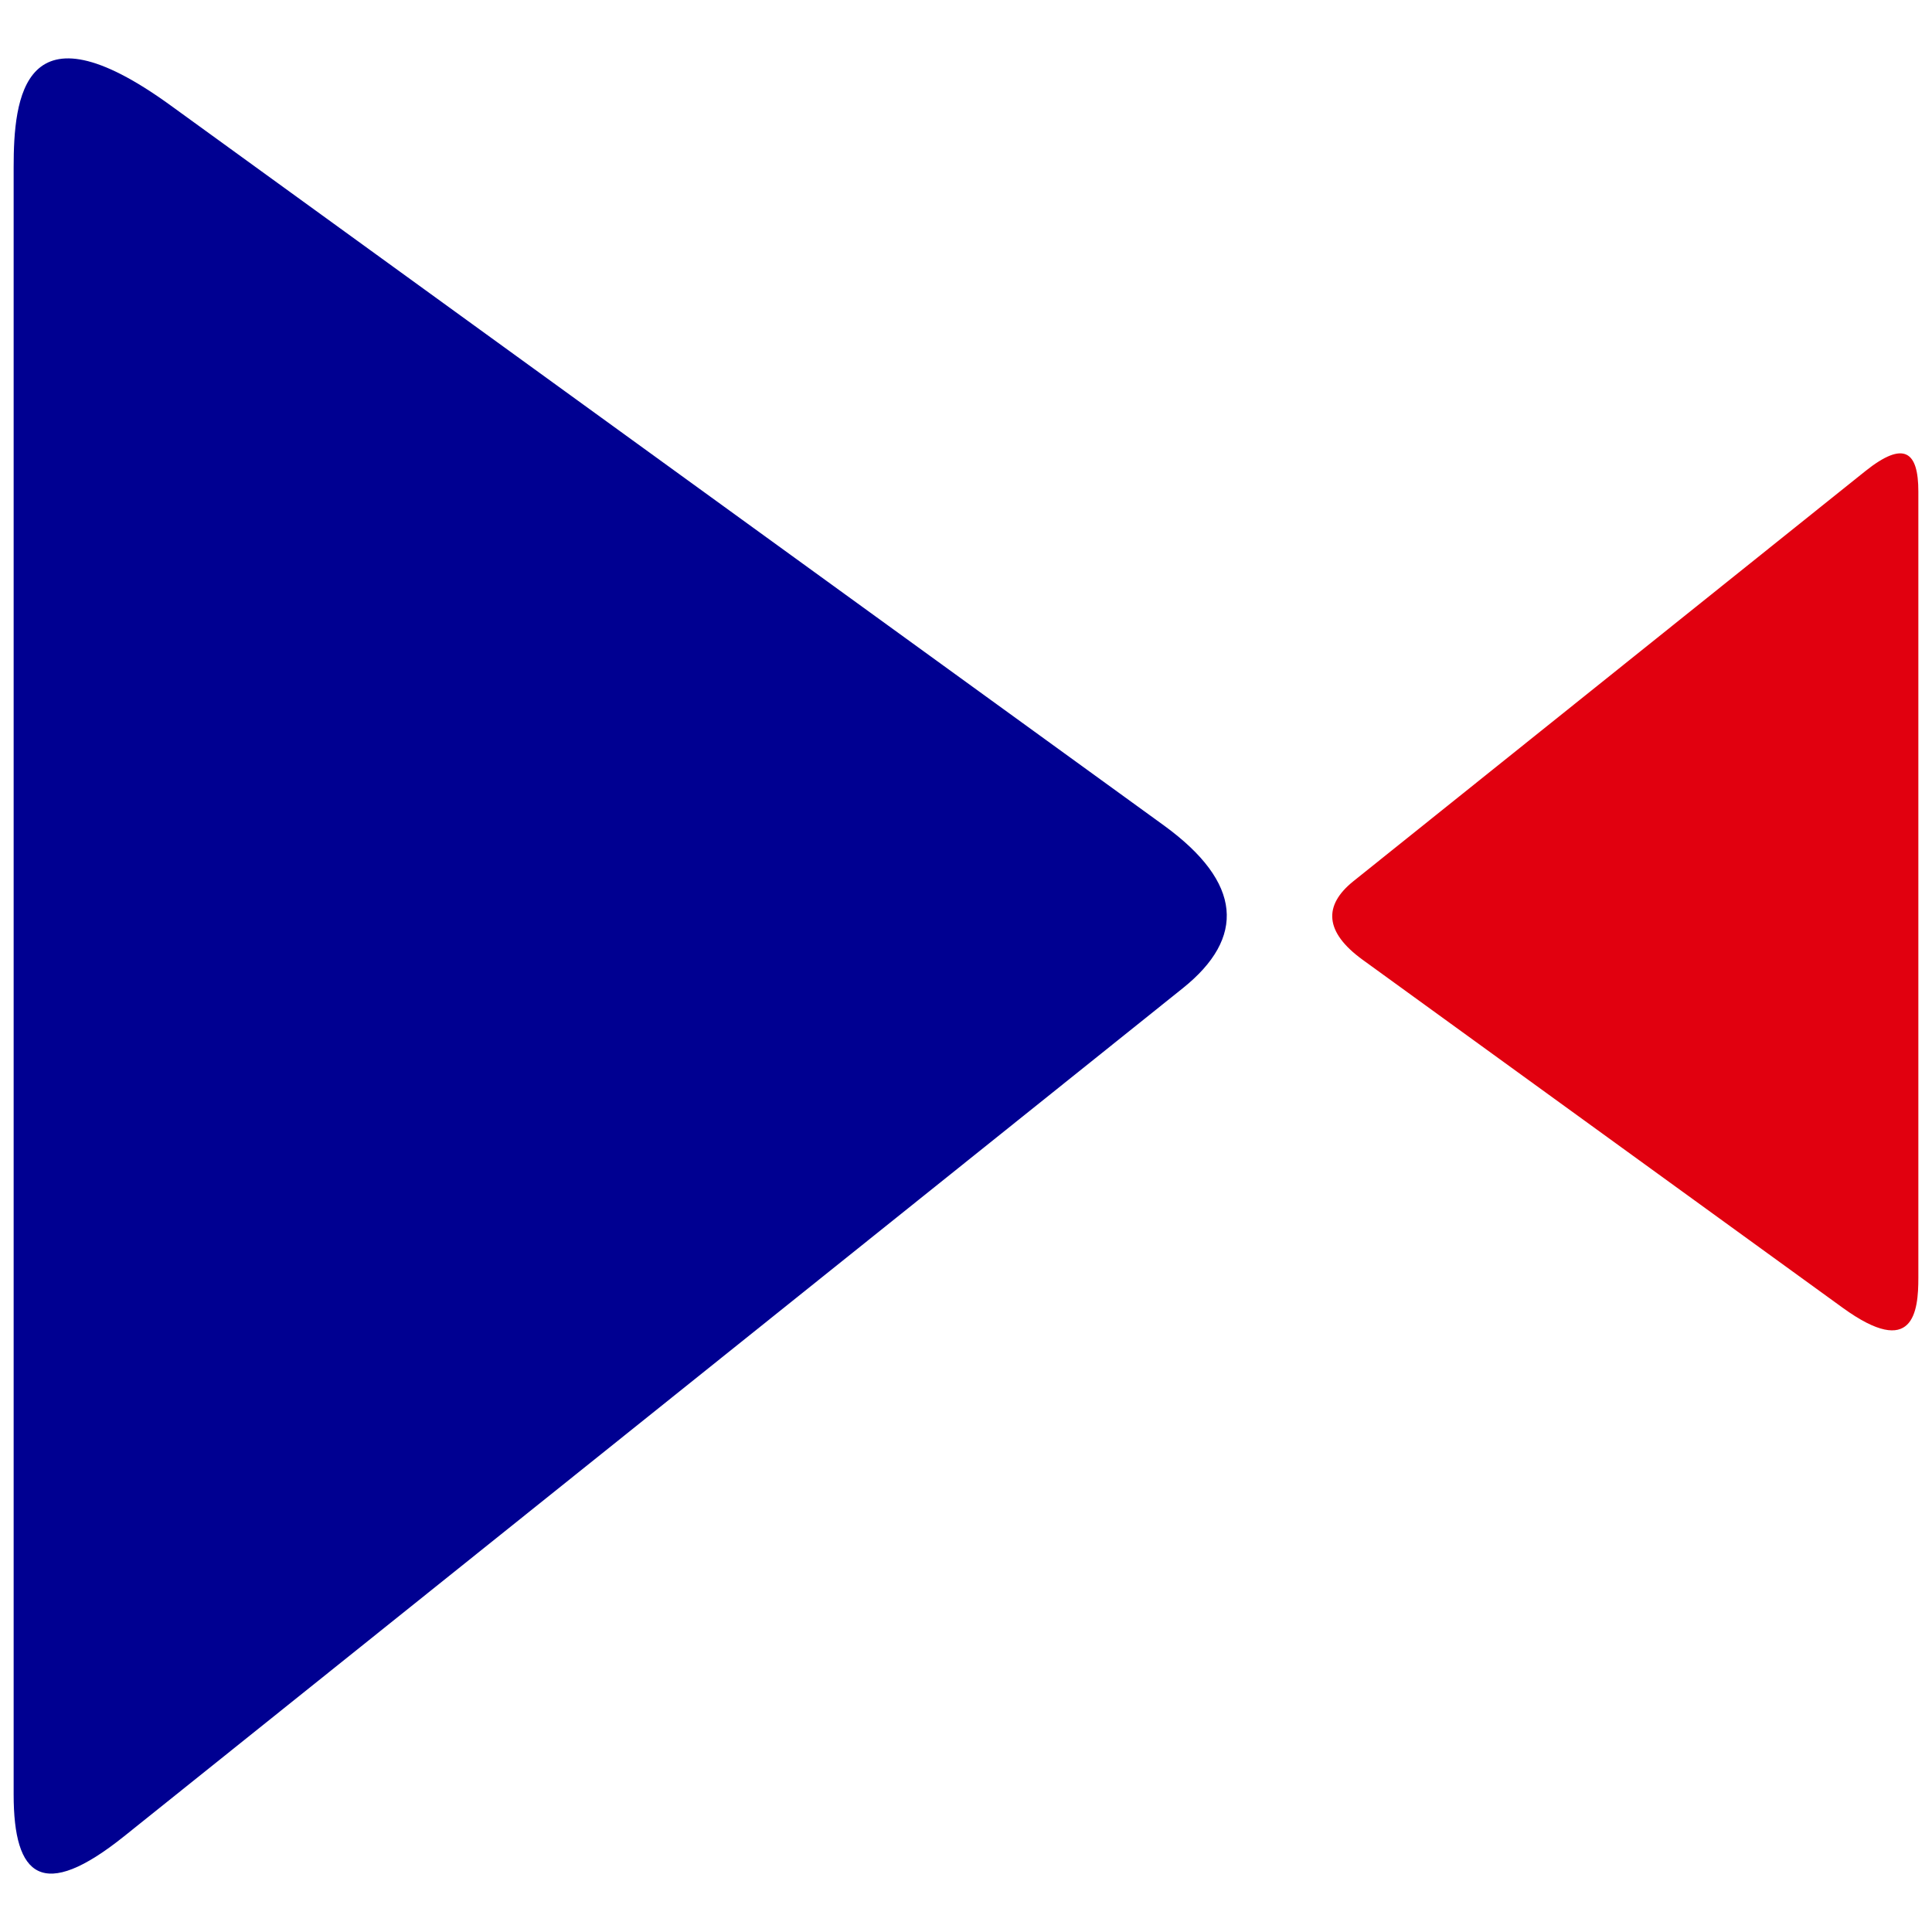 <svg width="48" height="48" viewBox="0 0 324 324" fill="none" version="1.1" id="svg1" xmlns="http://www.w3.org/2000/svg">
  <path fill-rule="evenodd" clip-rule="evenodd" d="m20.81 307.95 177.569-142.242c10.512-8.437 10.011-17.663-3.146-27.247L28.604 17.675c-24.742-17.949-26.316-1.217-26.316 10.371V300.942c0 13.873 4.863 17.949 18.522 7.008z" fill="#000091" id="path1"/>
  <path fill-rule="evenodd" clip-rule="evenodd" d="m312.763 79.052-85.79 68.723c-5.079 4.076-4.837 8.534 1.52 13.164l80.504 58.357c11.954 8.671 12.715.587 12.715-5.011V82.438c0-6.702-2.35-8.672-8.949-3.386z" fill="#e1000f" id="path2"/>
</svg>
